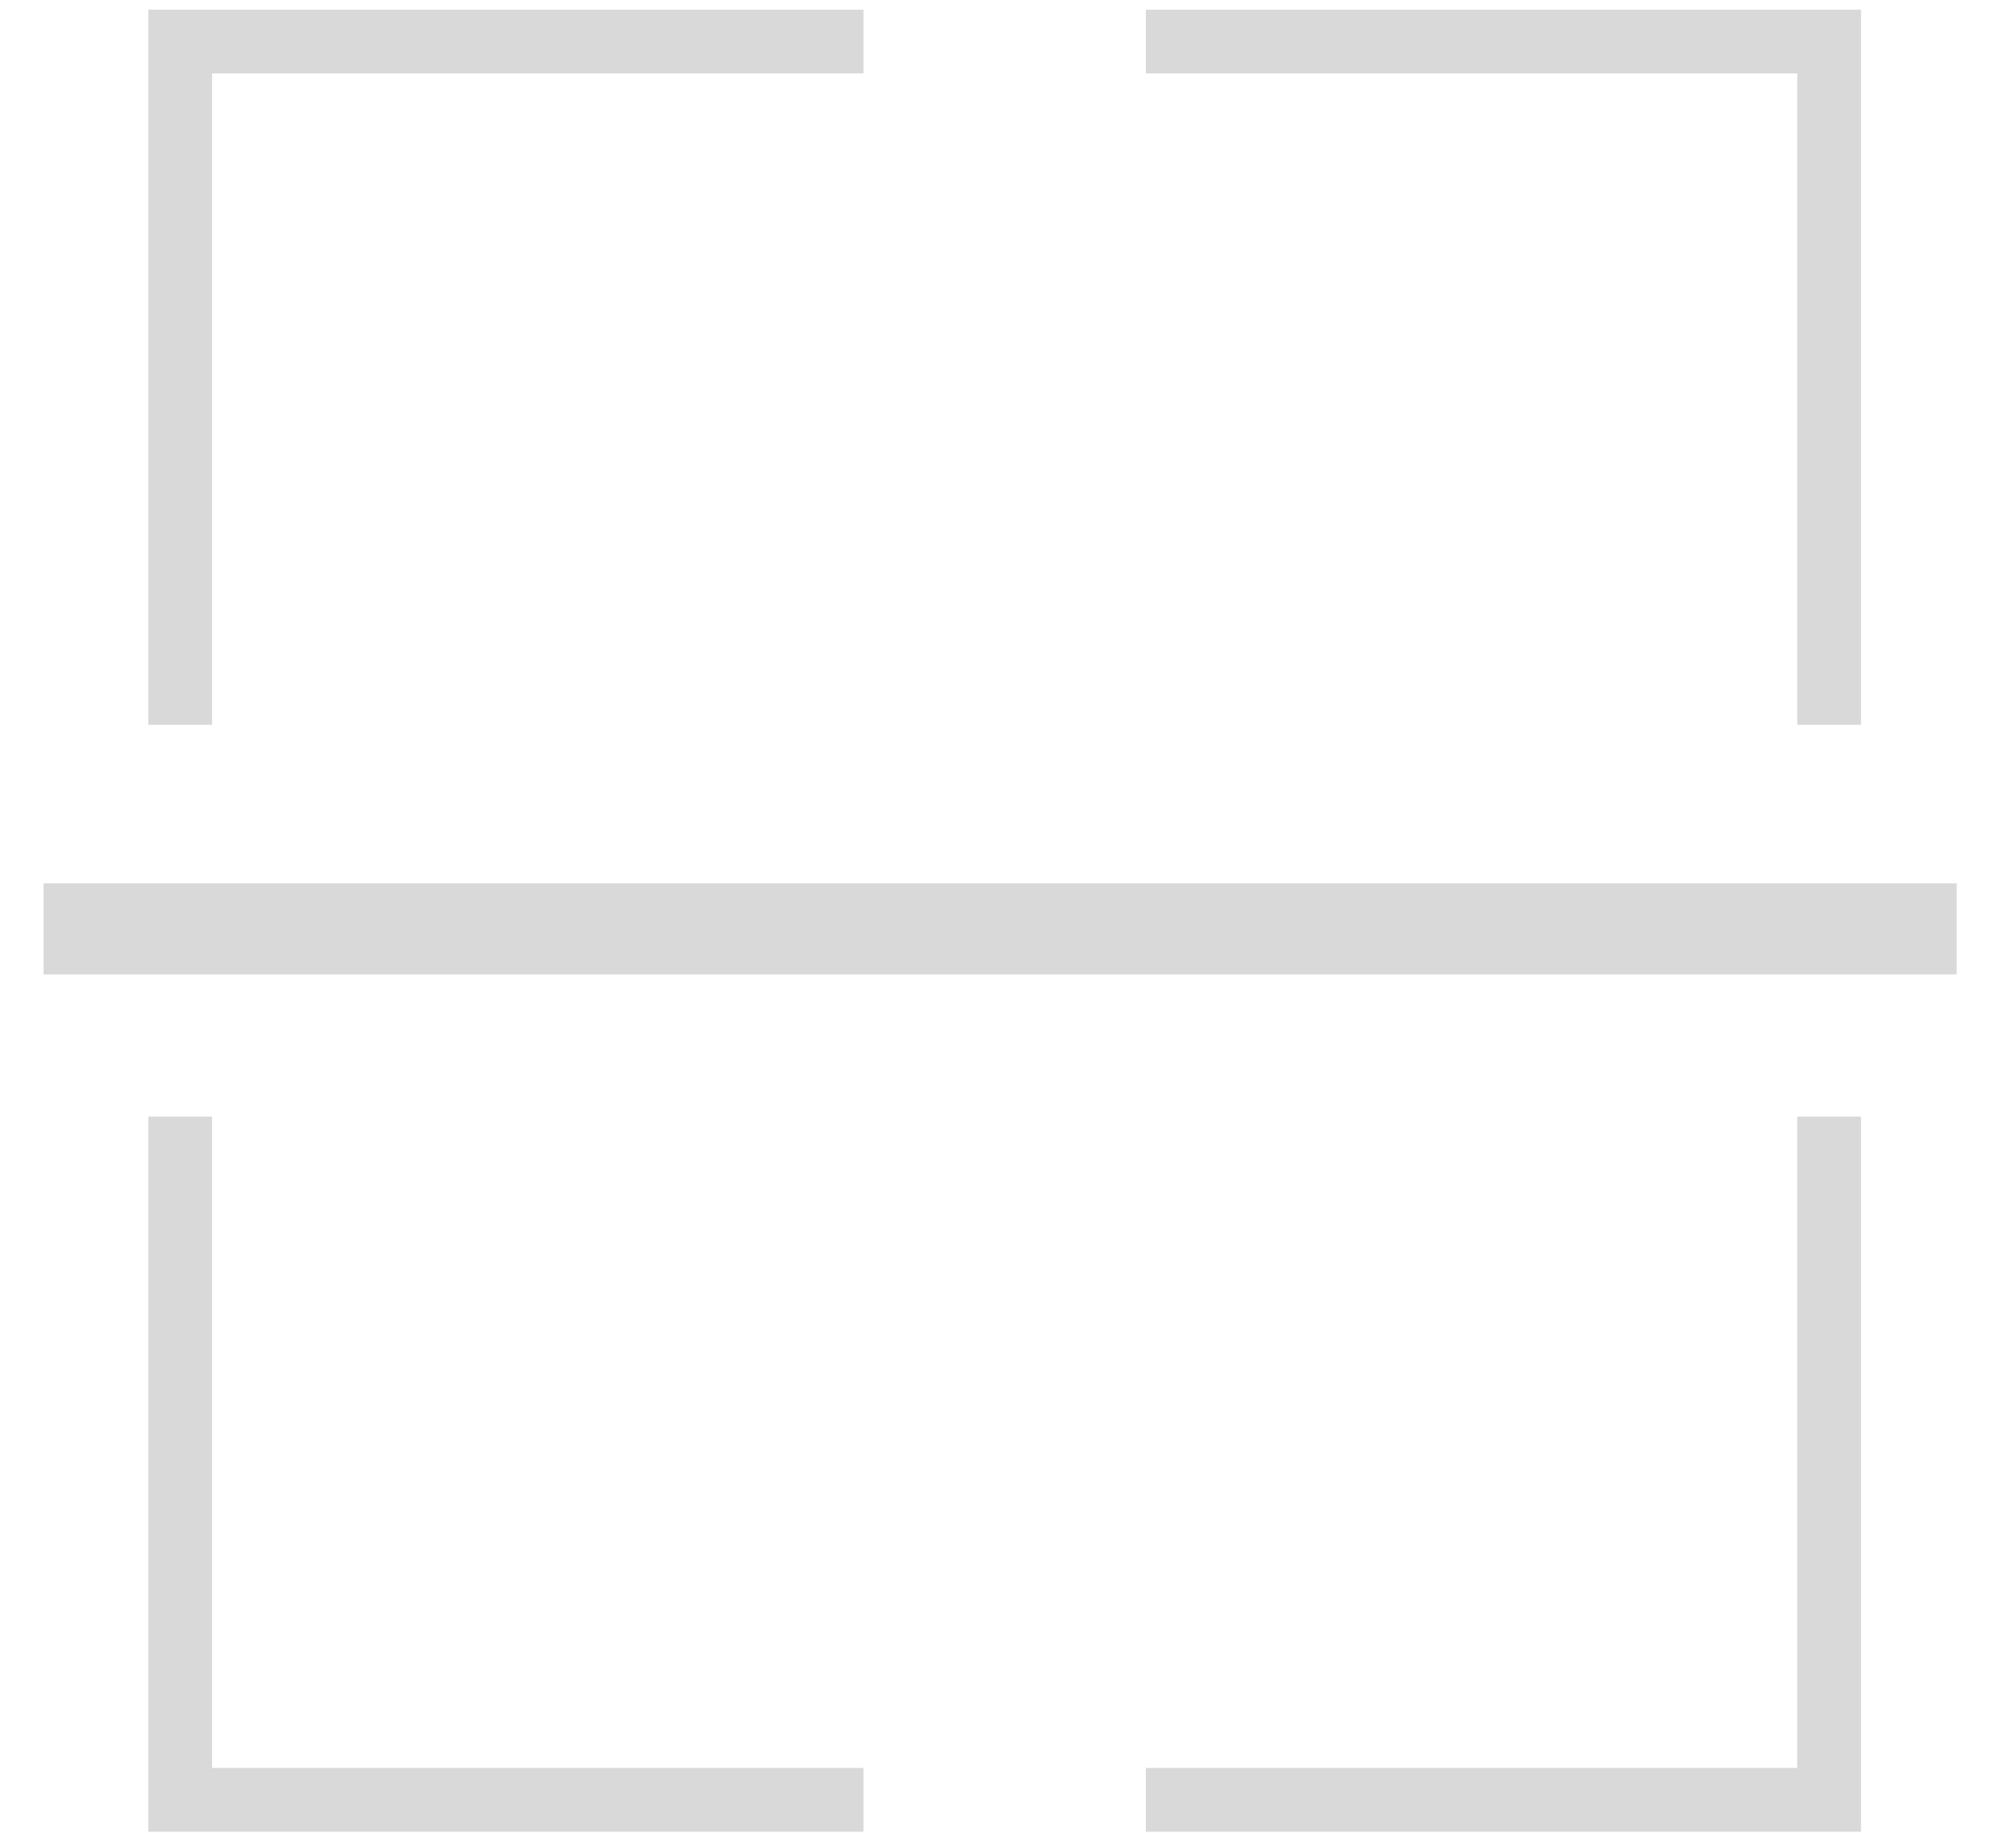 <svg width="33" height="30" viewBox="0 0 33 30" fill="none" xmlns="http://www.w3.org/2000/svg">
<path d="M14.134 0.68H2.95V11.864" stroke="#D9D9D9" stroke-width="1.044"/>
<path d="M29.941 11.864L29.941 0.68L18.757 0.68" stroke="#D9D9D9" stroke-width="1.044"/>
<path d="M18.757 29.461L29.941 29.461L29.941 18.277" stroke="#D9D9D9" stroke-width="1.044"/>
<path d="M2.95 18.277L2.95 29.461L14.134 29.461" stroke="#D9D9D9" stroke-width="1.044"/>
<rect x="0.713" y="14.459" width="31.316" height="1.491" fill="#D9D9D9"/>
</svg>

